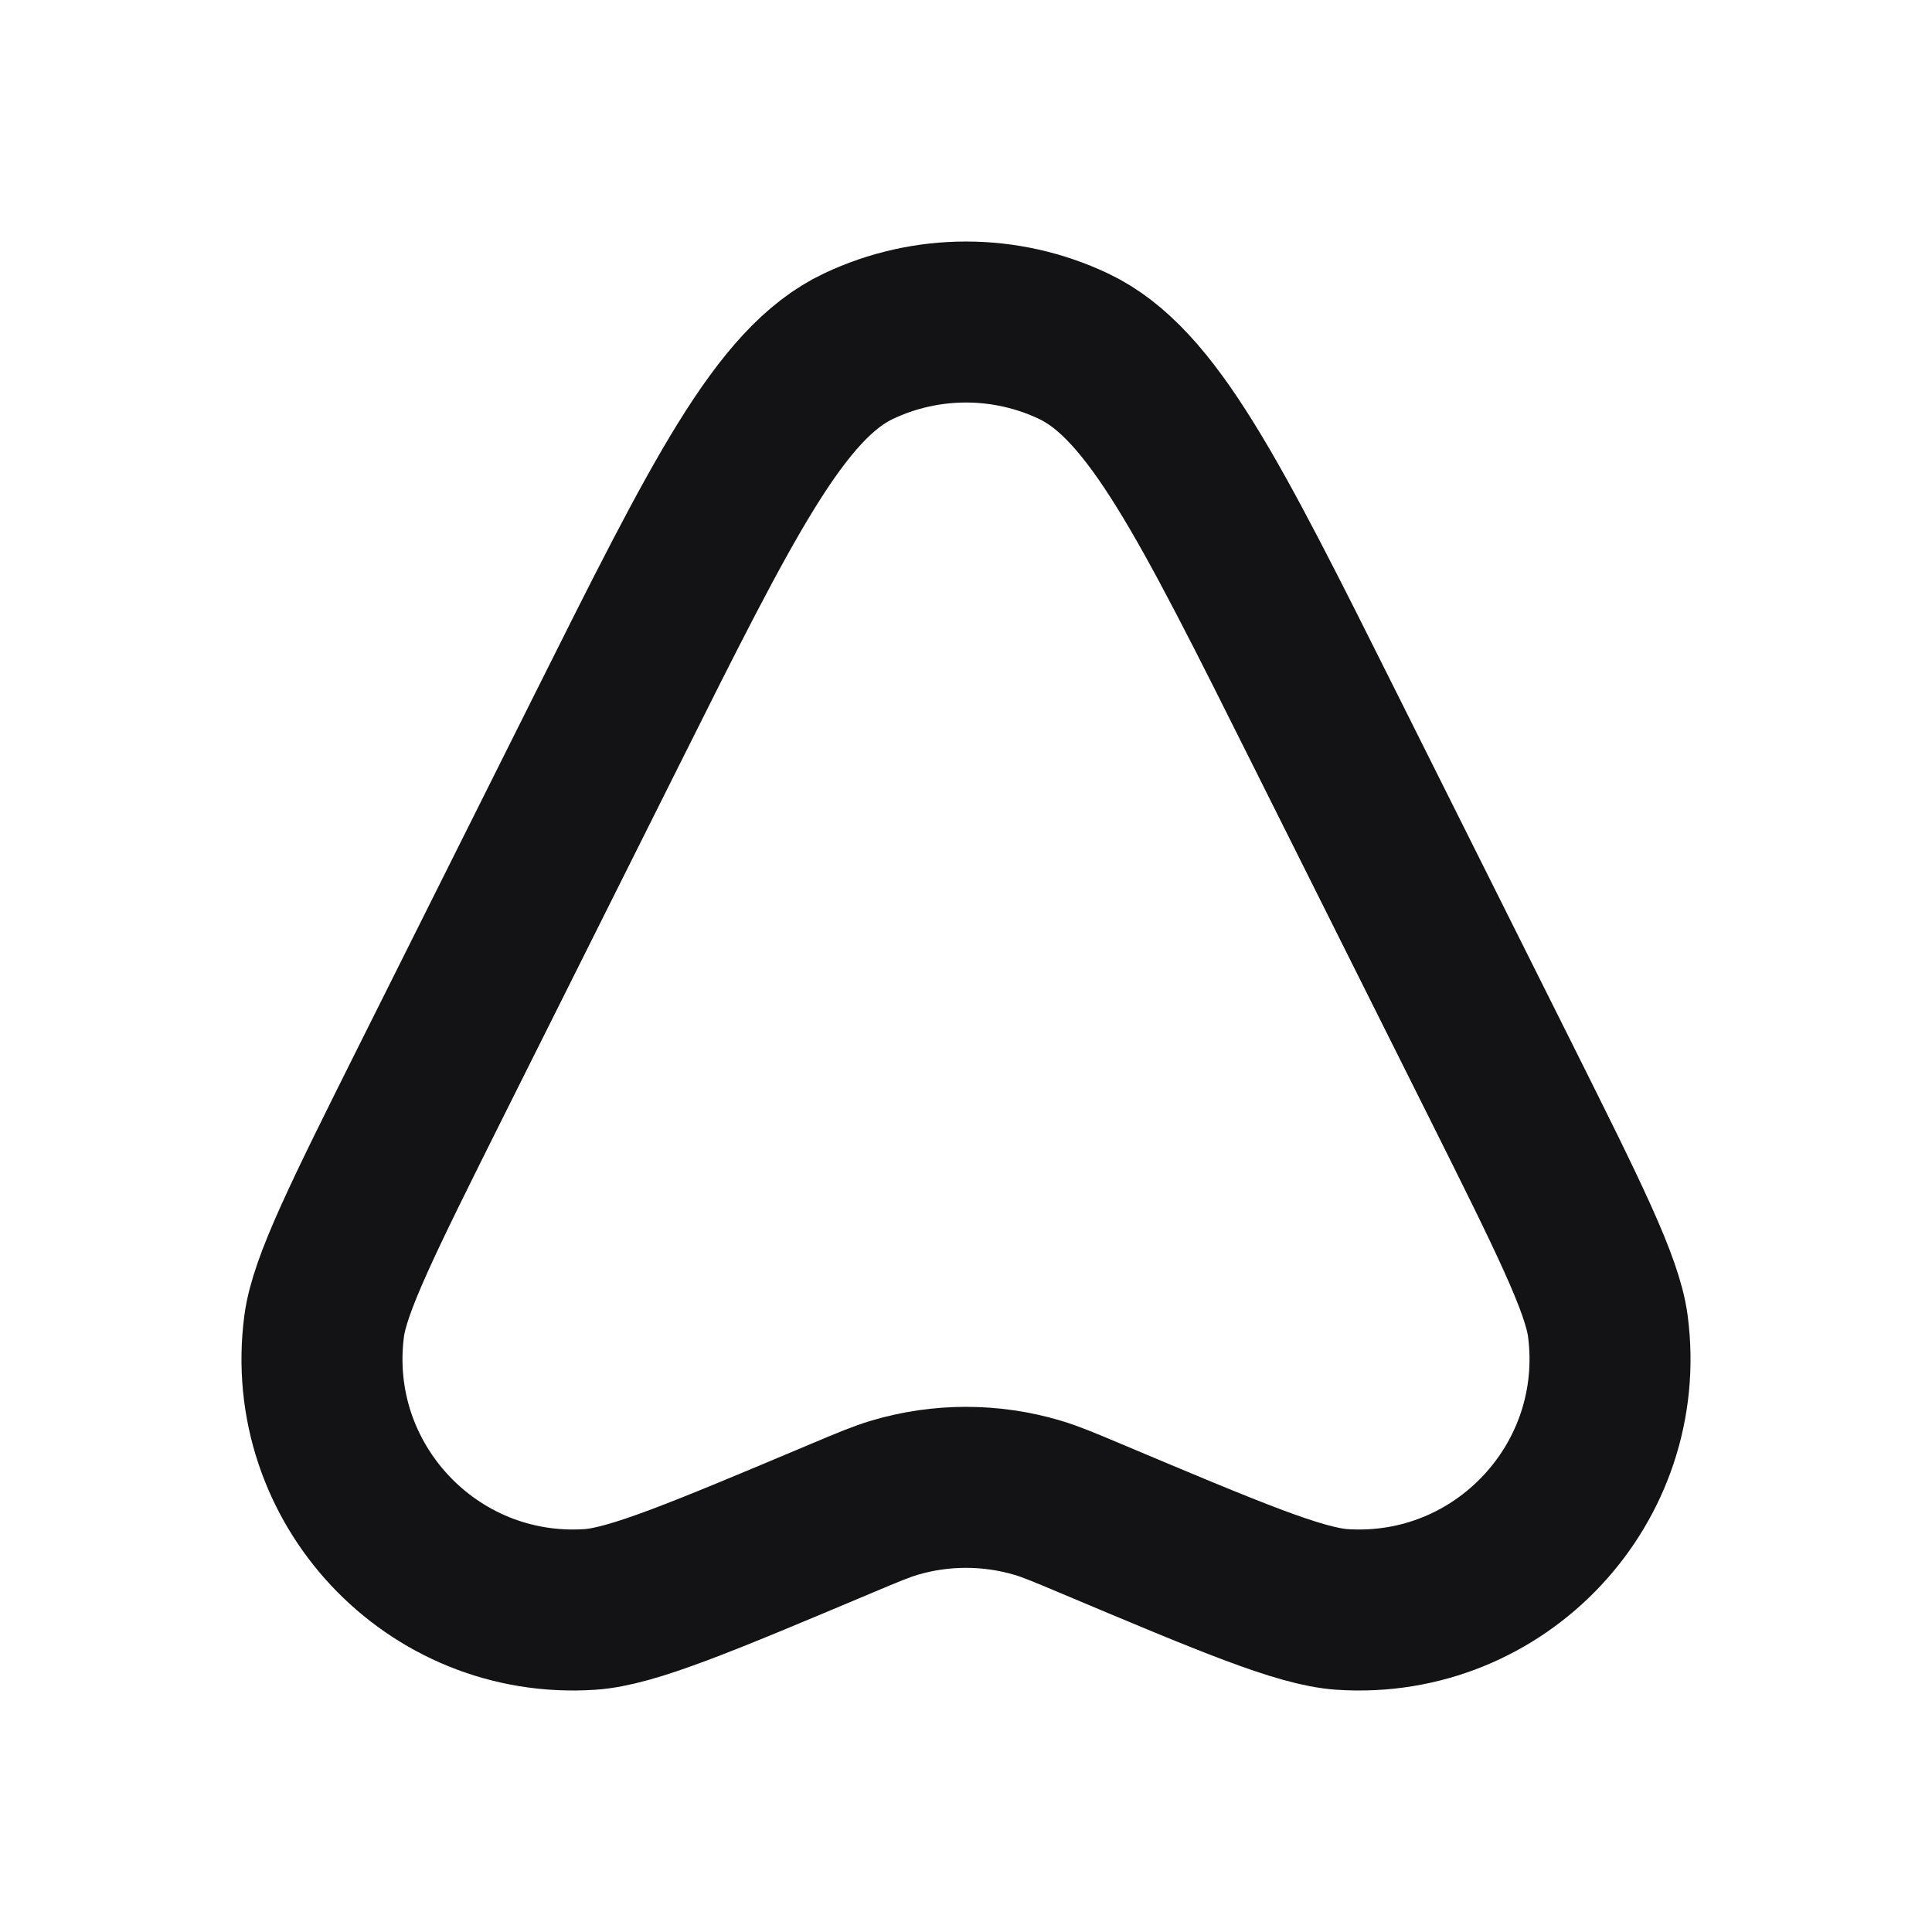 <svg width="24" height="24" viewBox="0 0 24 24" fill="none" xmlns="http://www.w3.org/2000/svg">
<path d="M10.458 18.86C8.719 19.592 7.85 19.959 7.327 19.993C5.362 20.123 3.77 18.423 4.027 16.471C4.096 15.952 4.518 15.108 5.361 13.42L7.534 9.075C8.971 6.2 9.69 4.762 10.663 4.301C11.509 3.9 12.491 3.9 13.337 4.301C14.31 4.762 15.029 6.2 16.466 9.075L18.639 13.42C19.482 15.108 19.904 15.952 19.973 16.471C20.23 18.423 18.638 20.123 16.673 19.993C16.15 19.959 15.281 19.592 13.542 18.86C13.217 18.723 13.054 18.655 12.891 18.606C12.31 18.433 11.69 18.433 11.109 18.606C10.946 18.655 10.783 18.723 10.458 18.86Z" stroke="#131316" stroke-width="2" stroke-linecap="round" stroke-linejoin="round"/>
</svg>
